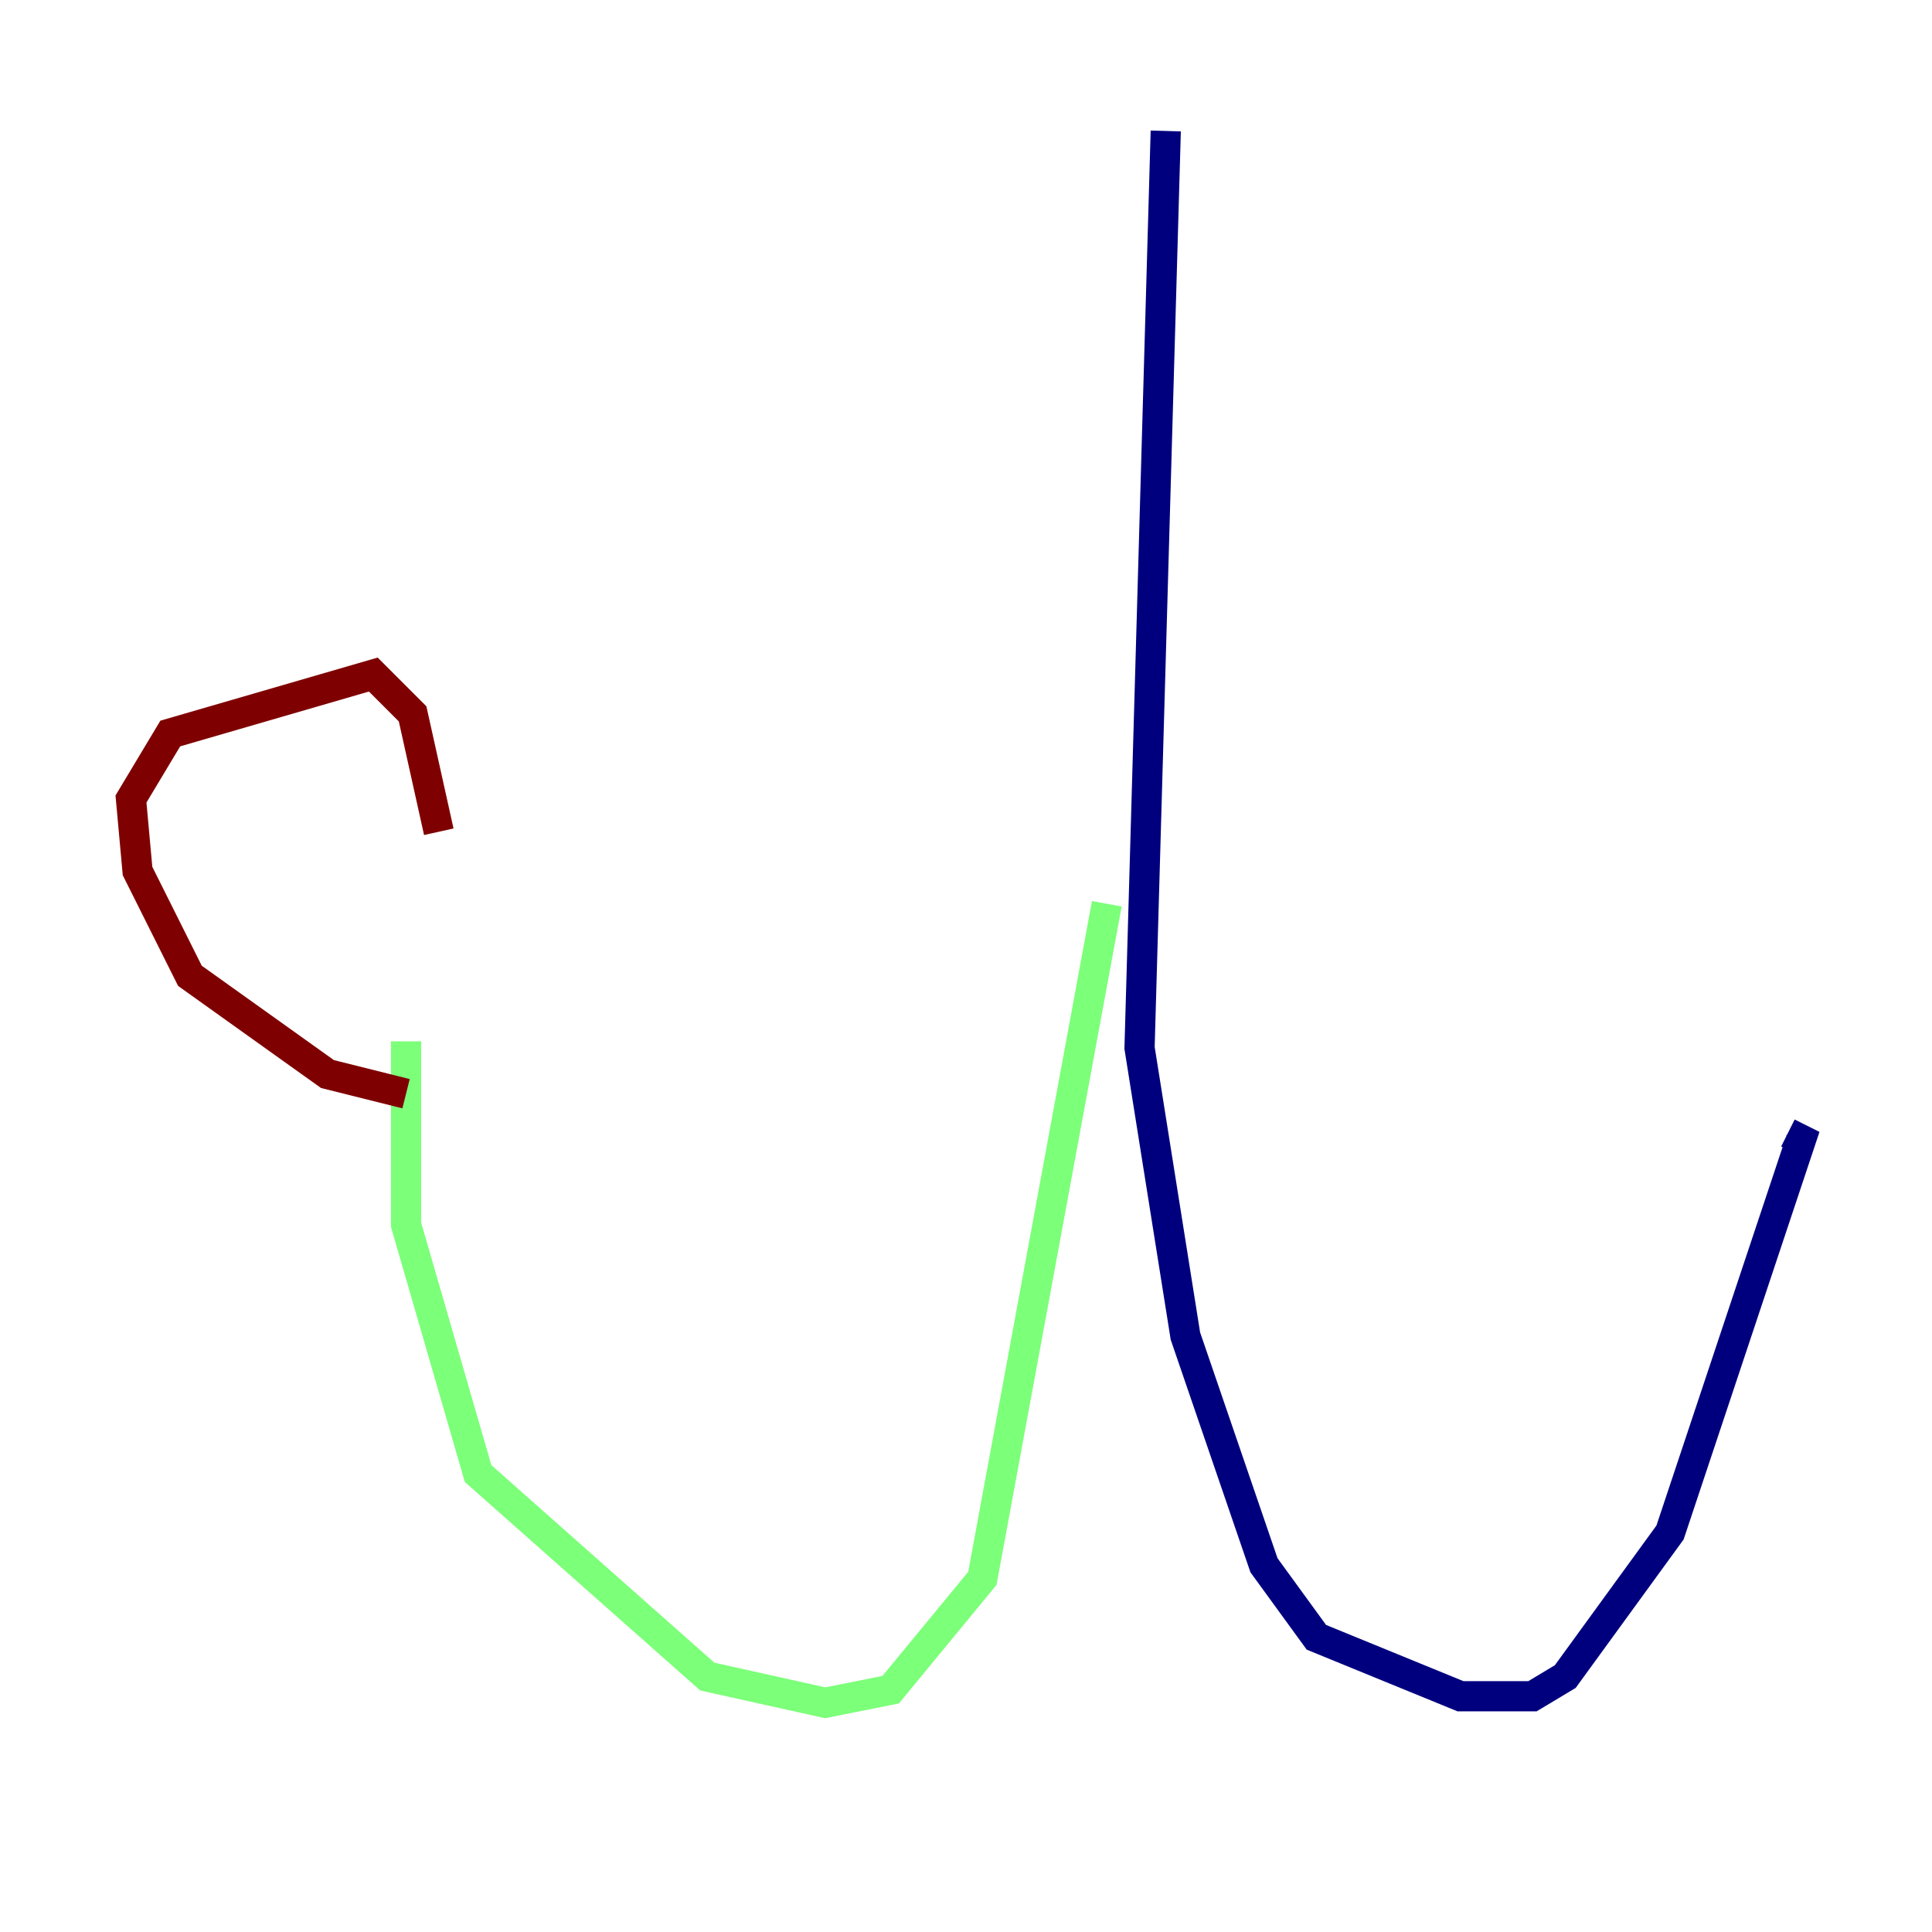 <?xml version="1.0" encoding="utf-8" ?>
<svg baseProfile="tiny" height="128" version="1.2" viewBox="0,0,128,128" width="128" xmlns="http://www.w3.org/2000/svg" xmlns:ev="http://www.w3.org/2001/xml-events" xmlns:xlink="http://www.w3.org/1999/xlink"><defs /><polyline fill="none" points="77.234,8.678 75.498,69.424 78.536,88.515 83.742,103.702 87.214,108.475 96.759,112.38 101.532,112.38 103.702,111.078 110.644,101.532 119.322,75.498 118.454,75.064" stroke="#00007f" stroke-width="2" /><polyline fill="none" points="73.329,59.878 65.085,104.57 59.01,111.946 54.671,112.814 46.861,111.078 31.675,97.627 26.902,81.139 26.902,68.99" stroke="#7cff79" stroke-width="2" /><polyline fill="none" points="26.902,72.461 21.695,71.159 12.583,64.651 9.112,57.709 8.678,52.936 11.281,48.597 24.732,44.691 27.336,47.295 29.071,55.105" stroke="#7f0000" stroke-width="2" /></svg>